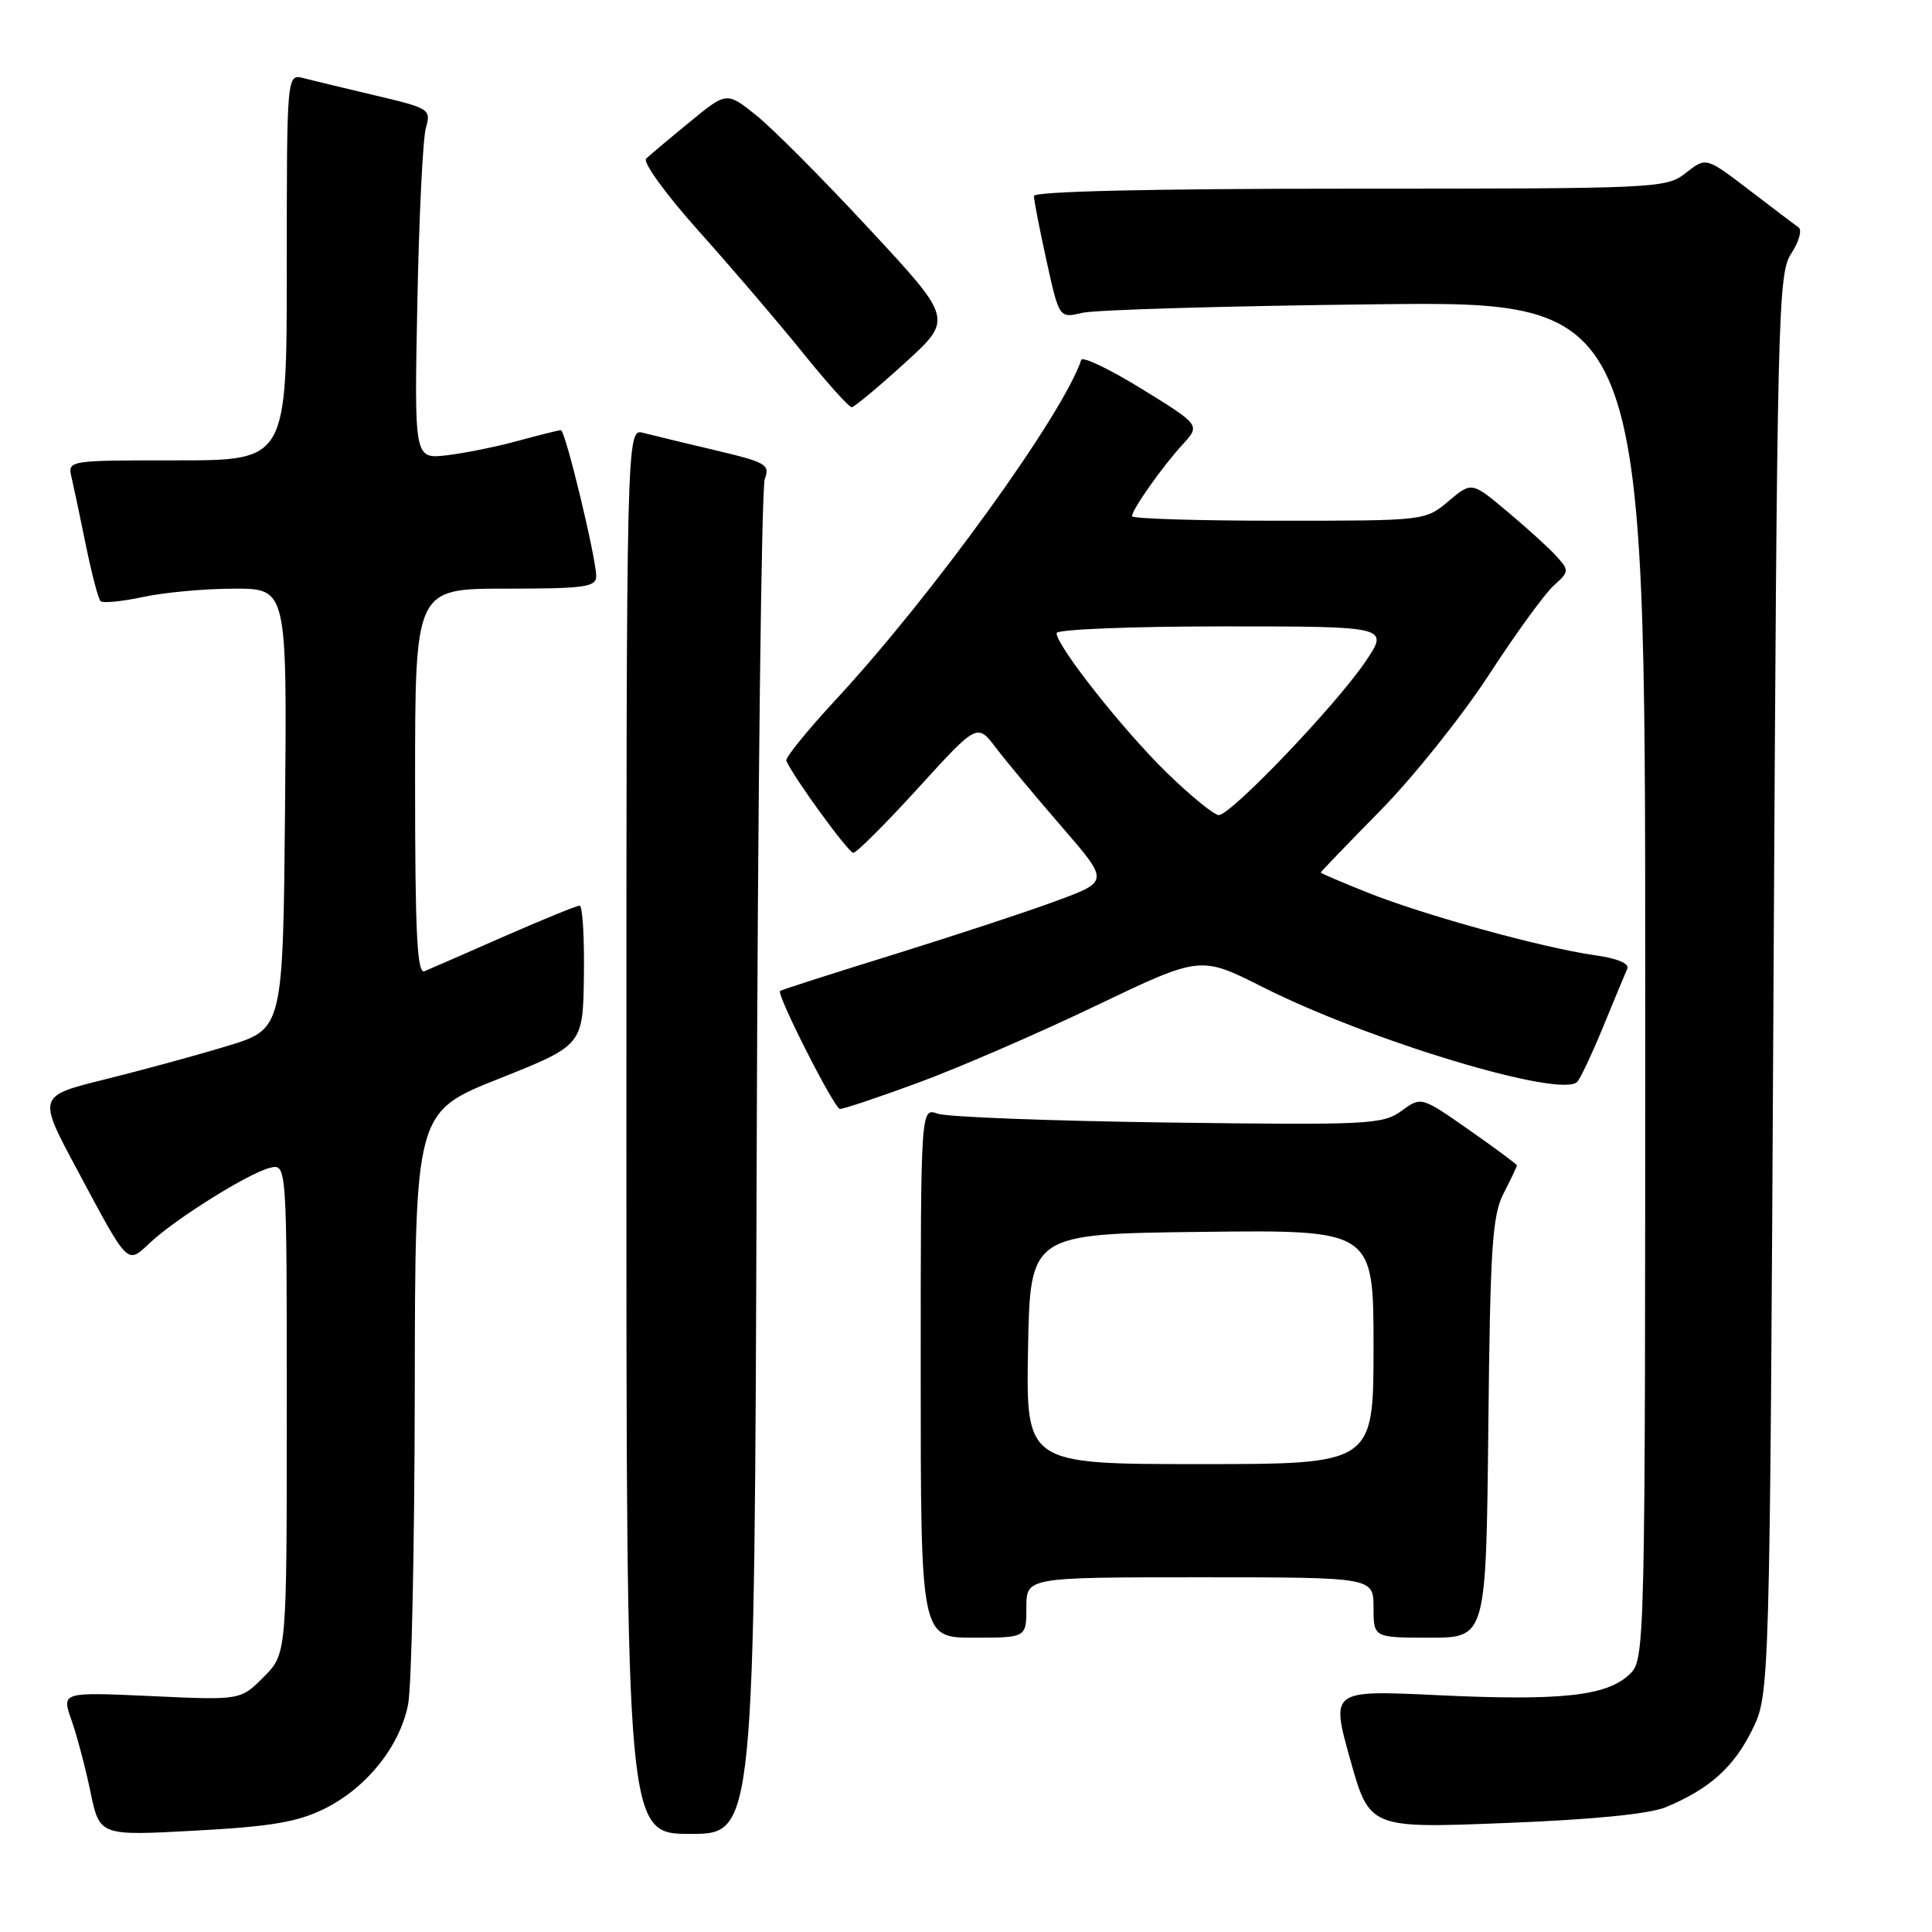 <?xml version="1.0" encoding="UTF-8" standalone="no"?>
<!DOCTYPE svg PUBLIC "-//W3C//DTD SVG 1.1//EN" "http://www.w3.org/Graphics/SVG/1.1/DTD/svg11.dtd" >
<svg xmlns="http://www.w3.org/2000/svg" xmlns:xlink="http://www.w3.org/1999/xlink" version="1.1" viewBox="0 0 256 256">
 <g >
 <path fill="currentColor"
d=" M 42.95 239.69 C 48.56 236.93 53.00 231.39 54.08 225.81 C 54.54 223.44 54.93 204.82 54.96 184.43 C 55.00 147.35 55.00 147.35 66.12 142.93 C 77.25 138.50 77.25 138.50 77.37 129.25 C 77.44 124.16 77.19 120.00 76.80 120.00 C 76.42 120.00 71.92 121.84 66.80 124.08 C 61.69 126.33 56.94 128.40 56.25 128.69 C 55.27 129.10 55.00 123.71 55.00 103.61 C 55.00 78.00 55.00 78.00 67.00 78.00 C 77.41 78.00 79.00 77.79 79.00 76.37 C 79.00 73.93 74.91 57.00 74.32 57.00 C 74.04 57.00 71.49 57.64 68.65 58.41 C 65.82 59.19 61.56 60.05 59.19 60.33 C 54.89 60.82 54.89 60.82 55.30 40.16 C 55.52 28.80 56.03 18.35 56.43 16.95 C 57.13 14.48 56.93 14.35 49.83 12.67 C 45.80 11.72 41.49 10.68 40.25 10.36 C 38.00 9.77 38.00 9.77 38.00 35.38 C 38.00 61.00 38.00 61.00 23.48 61.00 C 8.96 61.00 8.96 61.00 9.48 63.25 C 9.77 64.49 10.63 68.56 11.39 72.31 C 12.16 76.05 13.02 79.36 13.32 79.65 C 13.62 79.95 16.17 79.70 18.98 79.10 C 21.80 78.49 27.23 78.00 31.06 78.00 C 38.03 78.00 38.03 78.00 37.77 107.17 C 37.50 136.34 37.50 136.34 30.18 138.58 C 26.15 139.81 18.84 141.80 13.92 143.02 C 4.99 145.23 4.99 145.23 10.15 154.86 C 17.12 167.90 16.79 167.56 19.90 164.65 C 23.31 161.46 32.90 155.47 35.75 154.75 C 38.00 154.19 38.00 154.19 38.00 186.67 C 38.00 219.15 38.00 219.15 34.93 222.22 C 31.87 225.29 31.87 225.29 20.01 224.74 C 8.16 224.20 8.16 224.20 9.47 227.92 C 10.19 229.96 11.33 234.25 11.99 237.45 C 13.20 243.26 13.20 243.26 25.85 242.57 C 35.89 242.03 39.42 241.43 42.95 239.69 Z  M 100.26 154.25 C 100.41 105.44 100.90 64.58 101.34 63.45 C 102.06 61.57 101.50 61.25 94.81 59.67 C 90.79 58.72 86.49 57.68 85.25 57.36 C 83.00 56.77 83.00 56.77 83.00 149.88 C 83.00 243.00 83.00 243.00 91.48 243.00 C 99.97 243.00 99.97 243.00 100.26 154.25 Z  M 220.76 239.45 C 226.51 237.05 229.74 234.16 232.16 229.24 C 234.50 224.50 234.50 224.50 235.00 130.46 C 235.48 41.01 235.59 36.27 237.36 33.58 C 238.38 32.02 238.81 30.47 238.31 30.12 C 237.82 29.78 234.86 27.54 231.74 25.15 C 226.06 20.81 226.06 20.81 223.40 22.90 C 220.79 24.96 219.86 25.00 178.87 25.00 C 152.44 25.00 137.00 25.36 137.00 25.97 C 137.00 26.51 137.75 30.37 138.67 34.56 C 140.35 42.18 140.35 42.18 143.42 41.45 C 145.12 41.05 162.59 40.54 182.25 40.32 C 218.00 39.91 218.00 39.91 218.00 129.91 C 218.00 219.92 218.00 219.92 215.85 221.92 C 212.83 224.74 206.74 225.39 190.48 224.62 C 176.34 223.95 176.34 223.95 178.90 233.11 C 181.47 242.27 181.47 242.27 199.44 241.56 C 211.09 241.11 218.59 240.36 220.76 239.45 Z  M 136.00 213.00 C 136.00 209.00 136.00 209.00 159.00 209.00 C 182.00 209.00 182.00 209.00 182.00 213.00 C 182.00 217.00 182.00 217.00 189.46 217.00 C 196.91 217.00 196.91 217.00 197.21 189.25 C 197.46 165.16 197.73 161.05 199.25 158.10 C 200.21 156.22 201.00 154.57 201.00 154.42 C 201.00 154.28 198.15 152.16 194.66 149.72 C 188.32 145.29 188.32 145.29 185.70 147.20 C 183.23 149.00 181.39 149.09 154.79 148.74 C 139.23 148.53 125.49 148.01 124.25 147.57 C 122.00 146.77 122.00 146.77 122.00 181.88 C 122.00 217.00 122.00 217.00 129.00 217.00 C 136.00 217.00 136.00 217.00 136.00 213.00 Z  M 121.79 143.42 C 127.13 141.45 137.70 136.87 145.28 133.23 C 159.07 126.63 159.07 126.63 167.33 130.80 C 181.43 137.91 206.91 145.59 209.00 143.34 C 209.43 142.88 210.98 139.57 212.45 136.00 C 213.91 132.43 215.34 128.99 215.62 128.37 C 215.93 127.67 214.32 126.99 211.31 126.57 C 204.44 125.60 188.65 121.25 181.29 118.30 C 177.83 116.92 175.00 115.71 175.00 115.62 C 175.00 115.52 178.57 111.82 182.93 107.38 C 187.29 102.94 193.76 94.85 197.30 89.40 C 200.84 83.96 204.70 78.64 205.88 77.59 C 207.93 75.76 207.94 75.59 206.26 73.73 C 205.29 72.65 202.36 69.99 199.75 67.80 C 195.01 63.82 195.01 63.82 191.93 66.41 C 188.85 69.00 188.85 69.00 169.42 69.00 C 158.74 69.00 150.00 68.73 150.00 68.40 C 150.00 67.52 153.98 61.87 156.69 58.91 C 159.06 56.33 159.06 56.33 151.32 51.55 C 147.06 48.92 143.44 47.19 143.27 47.69 C 140.86 54.93 123.54 78.90 110.82 92.63 C 107.00 96.75 104.01 100.43 104.19 100.81 C 105.25 103.16 112.42 113.00 113.07 113.00 C 113.50 113.00 117.37 109.13 121.67 104.41 C 129.49 95.82 129.49 95.82 131.99 99.12 C 133.37 100.93 137.30 105.65 140.73 109.60 C 146.95 116.79 146.95 116.79 140.06 119.34 C 136.27 120.75 126.51 123.96 118.38 126.49 C 110.24 129.01 103.48 131.18 103.36 131.31 C 102.88 131.79 110.54 146.88 111.29 146.94 C 111.73 146.97 116.46 145.39 121.79 143.42 Z  M 119.89 48.10 C 126.28 42.29 126.28 42.29 115.24 30.40 C 109.17 23.85 102.43 17.07 100.25 15.32 C 96.29 12.14 96.29 12.14 91.40 16.16 C 88.70 18.37 86.11 20.55 85.62 21.01 C 85.13 21.48 88.22 25.74 92.64 30.68 C 96.98 35.53 103.17 42.76 106.38 46.75 C 109.60 50.74 112.51 53.98 112.86 53.96 C 113.21 53.93 116.38 51.30 119.89 48.10 Z  M 136.22 178.75 C 136.50 163.50 136.50 163.50 159.25 163.23 C 182.00 162.96 182.00 162.96 182.00 178.48 C 182.00 194.00 182.00 194.00 158.97 194.00 C 135.95 194.00 135.95 194.00 136.22 178.75 Z  M 154.56 102.34 C 148.77 96.69 140.00 85.57 140.00 83.89 C 140.00 83.40 149.83 83.00 162.05 83.00 C 184.10 83.00 184.10 83.00 180.87 87.75 C 176.94 93.53 163.10 108.00 161.50 108.00 C 160.87 108.00 157.75 105.45 154.56 102.34 Z "/>
</g>
</svg>